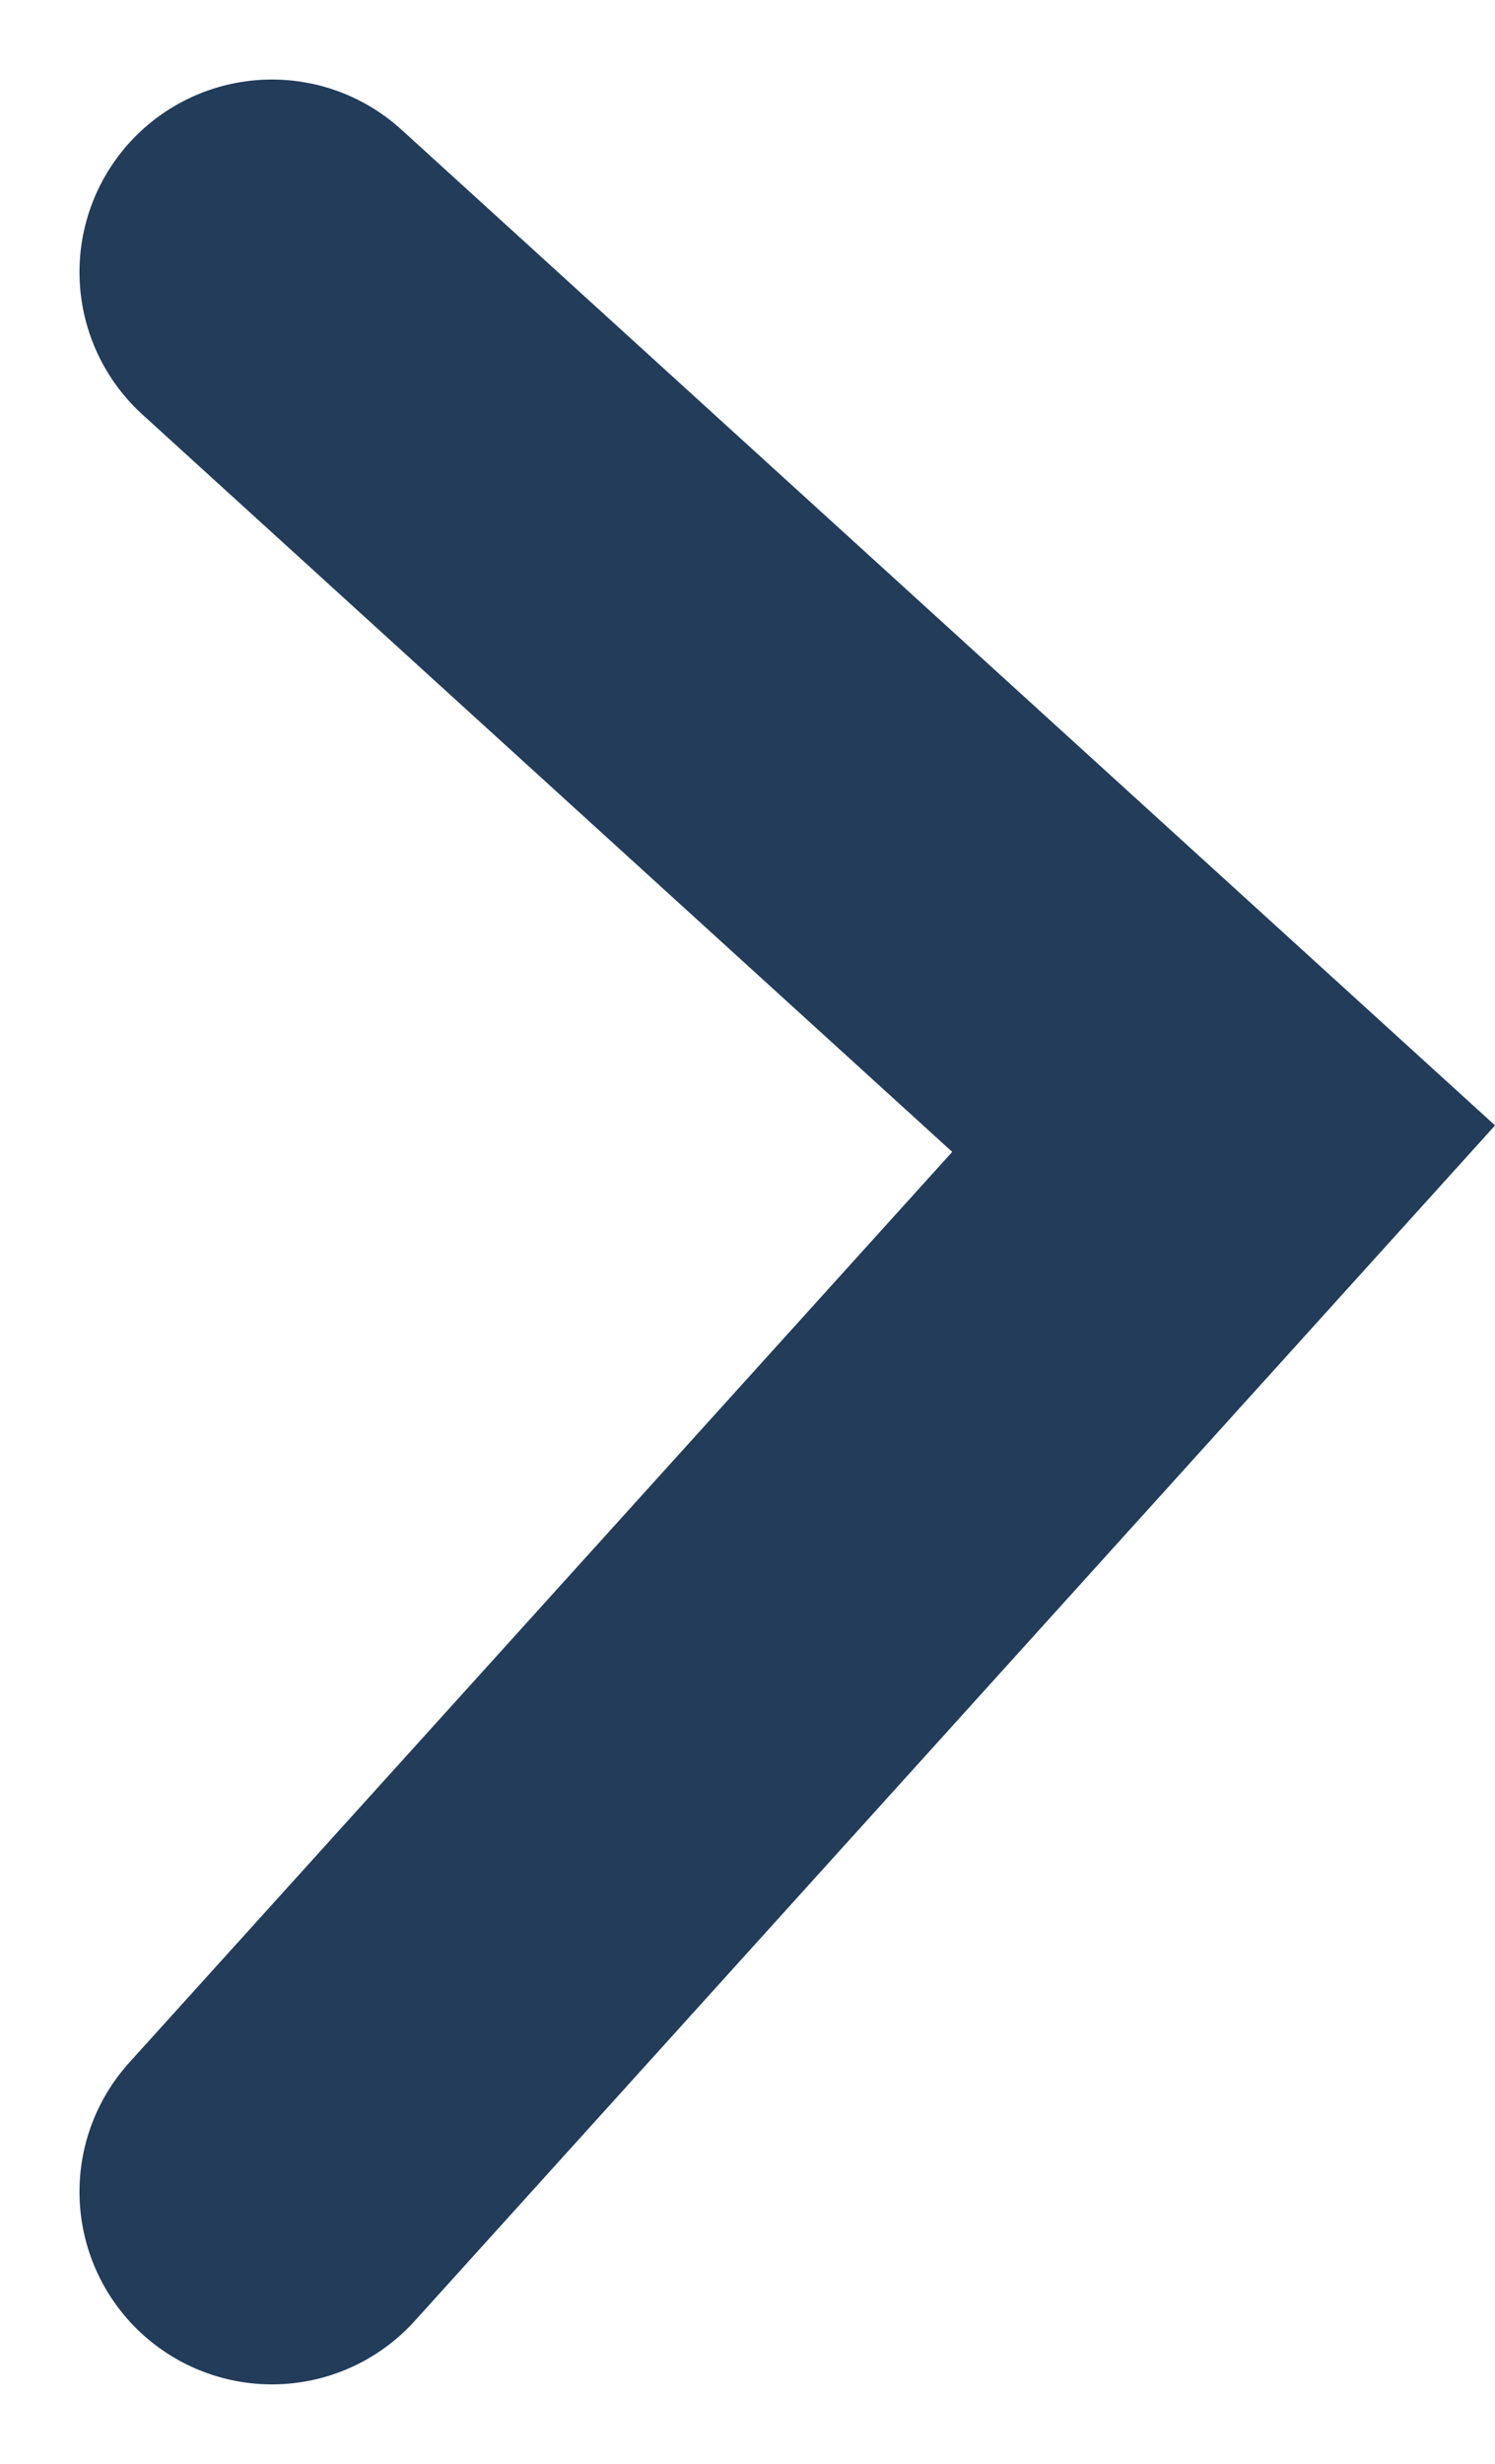 <svg xmlns="http://www.w3.org/2000/svg" width="7.768" height="12.794" viewBox="0 0 7.768 12.794">
  <path id="Path_8485" data-name="Path 8485" d="M1242,302l4.945,4.5L1242,311.969" transform="translate(-1240.587 -300.587)" fill="none" stroke="#223c5a" stroke-linecap="round" stroke-width="2"/>
</svg>
